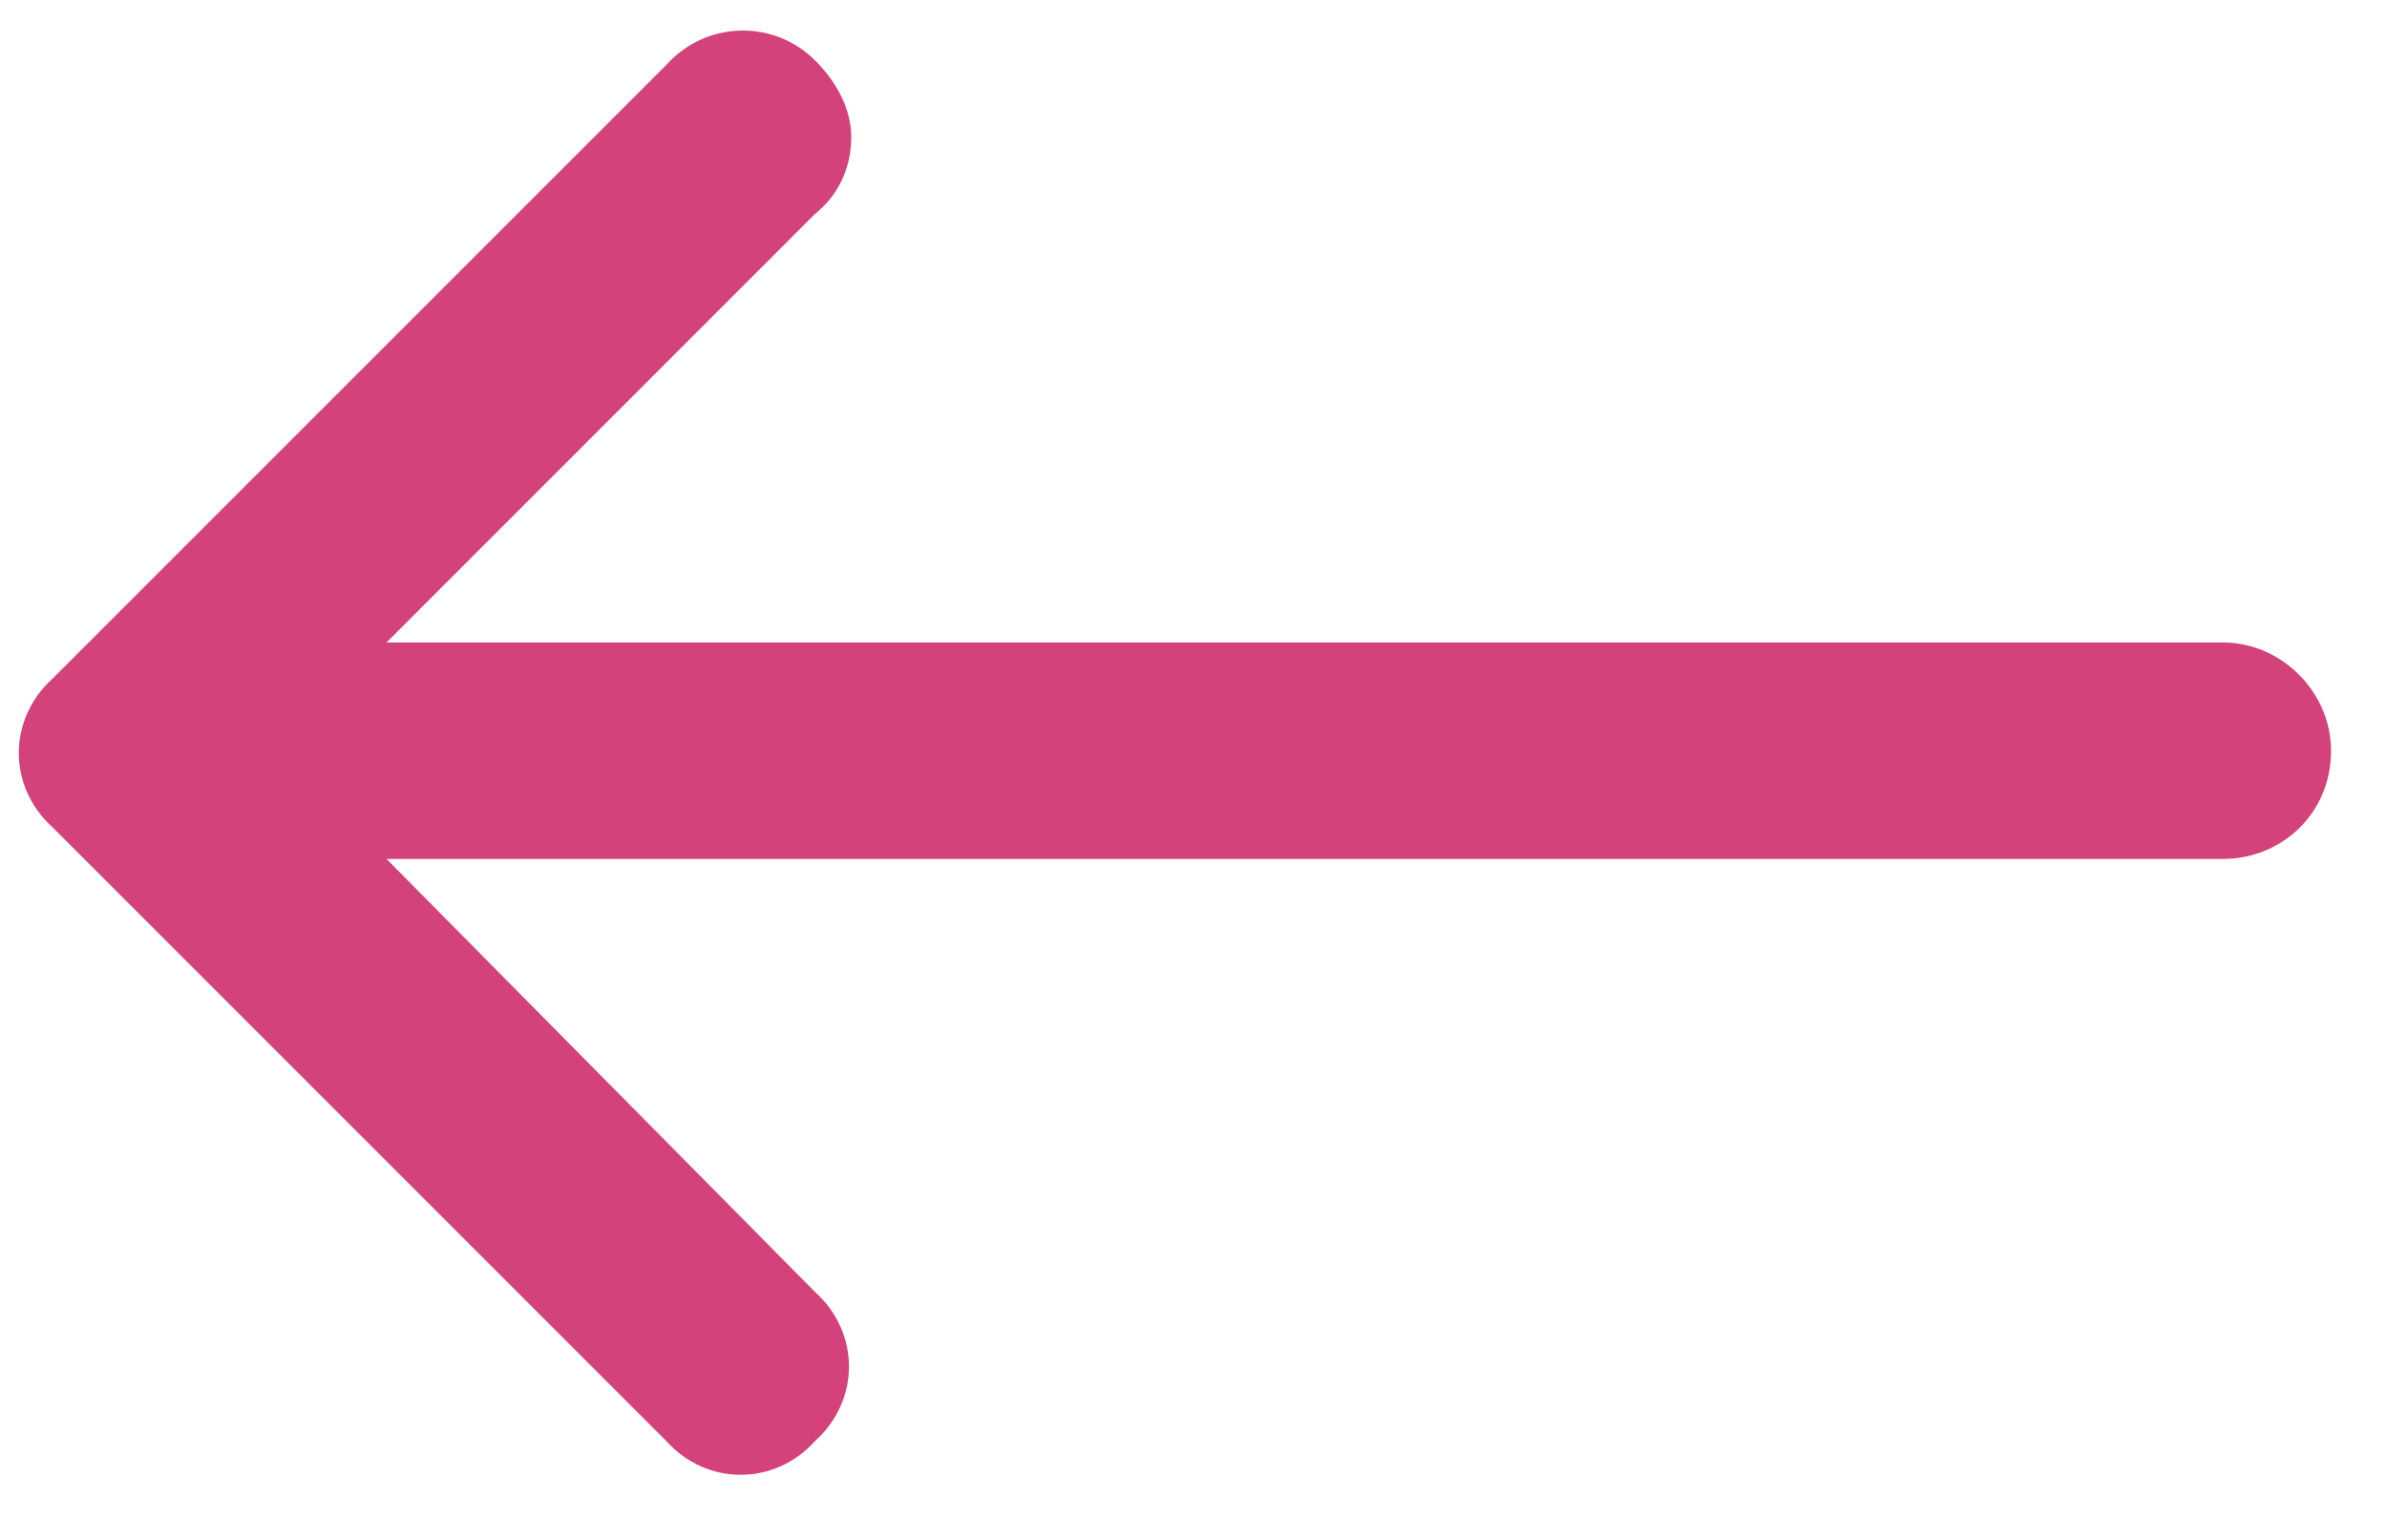<svg width="31" height="20" viewBox="0 0 31 20" fill="none" xmlns="http://www.w3.org/2000/svg">
<path d="M10.586 0.785C10.879 1.078 11.055 1.43 11.055 1.781C11.055 2.191 10.879 2.543 10.586 2.777L5.02 8.344H28.867C29.629 8.344 30.273 8.988 30.273 9.75C30.273 10.57 29.629 11.156 28.867 11.156H5.02L10.586 16.781C11.172 17.309 11.172 18.188 10.586 18.715C10.059 19.301 9.18 19.301 8.652 18.715L0.684 10.746C0.098 10.219 0.098 9.34 0.684 8.812L8.652 0.844C9.18 0.258 10.059 0.258 10.586 0.785Z" fill="#D3427A"/>
</svg>
